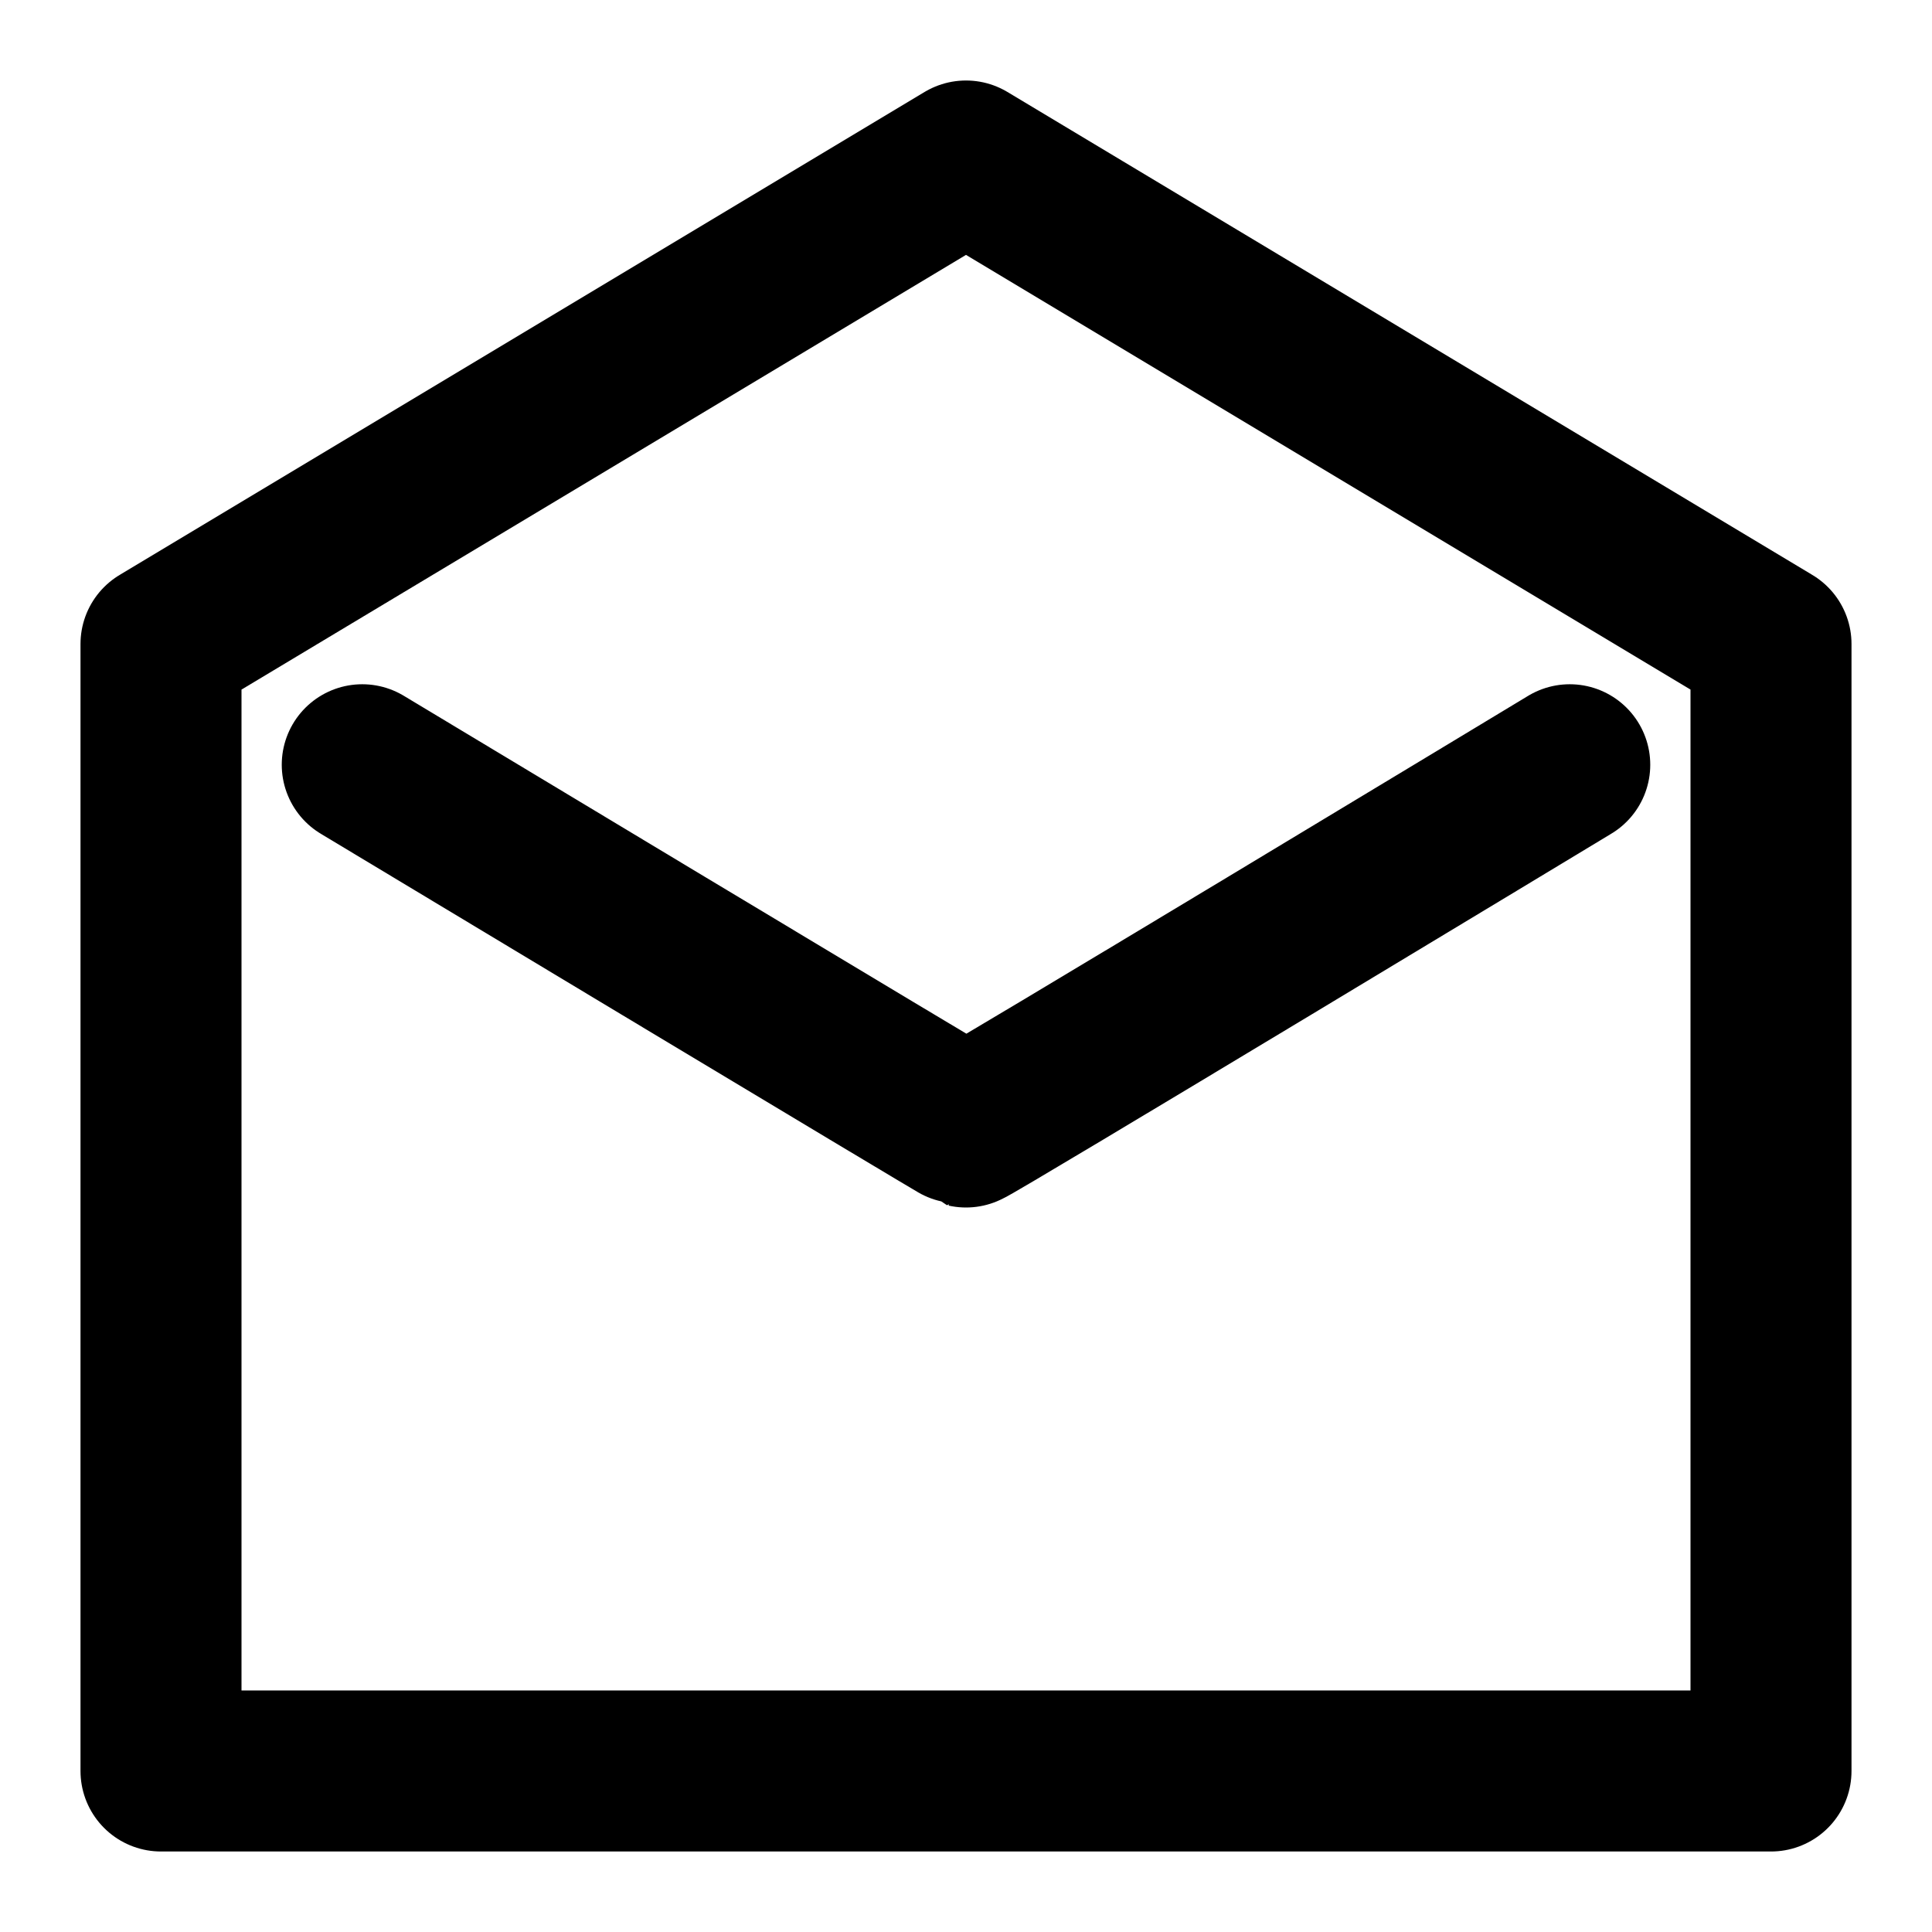 <svg viewBox="0 0 24 24" xmlns="http://www.w3.org/2000/svg" fill-rule="evenodd" clip-rule="evenodd" stroke-linecap="round" stroke-linejoin="round" stroke-miterlimit="1.5">
  <path d="M22 8L12 2 2 8v14h20V8z" fill="none" stroke="#000" stroke-width="2"/>
  <path d="M4.5 9.5s7.463 4.491 7.5 4.5c.037.009 7.5-4.5 7.5-4.5" fill="none" stroke="#000" stroke-width="2"/>
</svg>